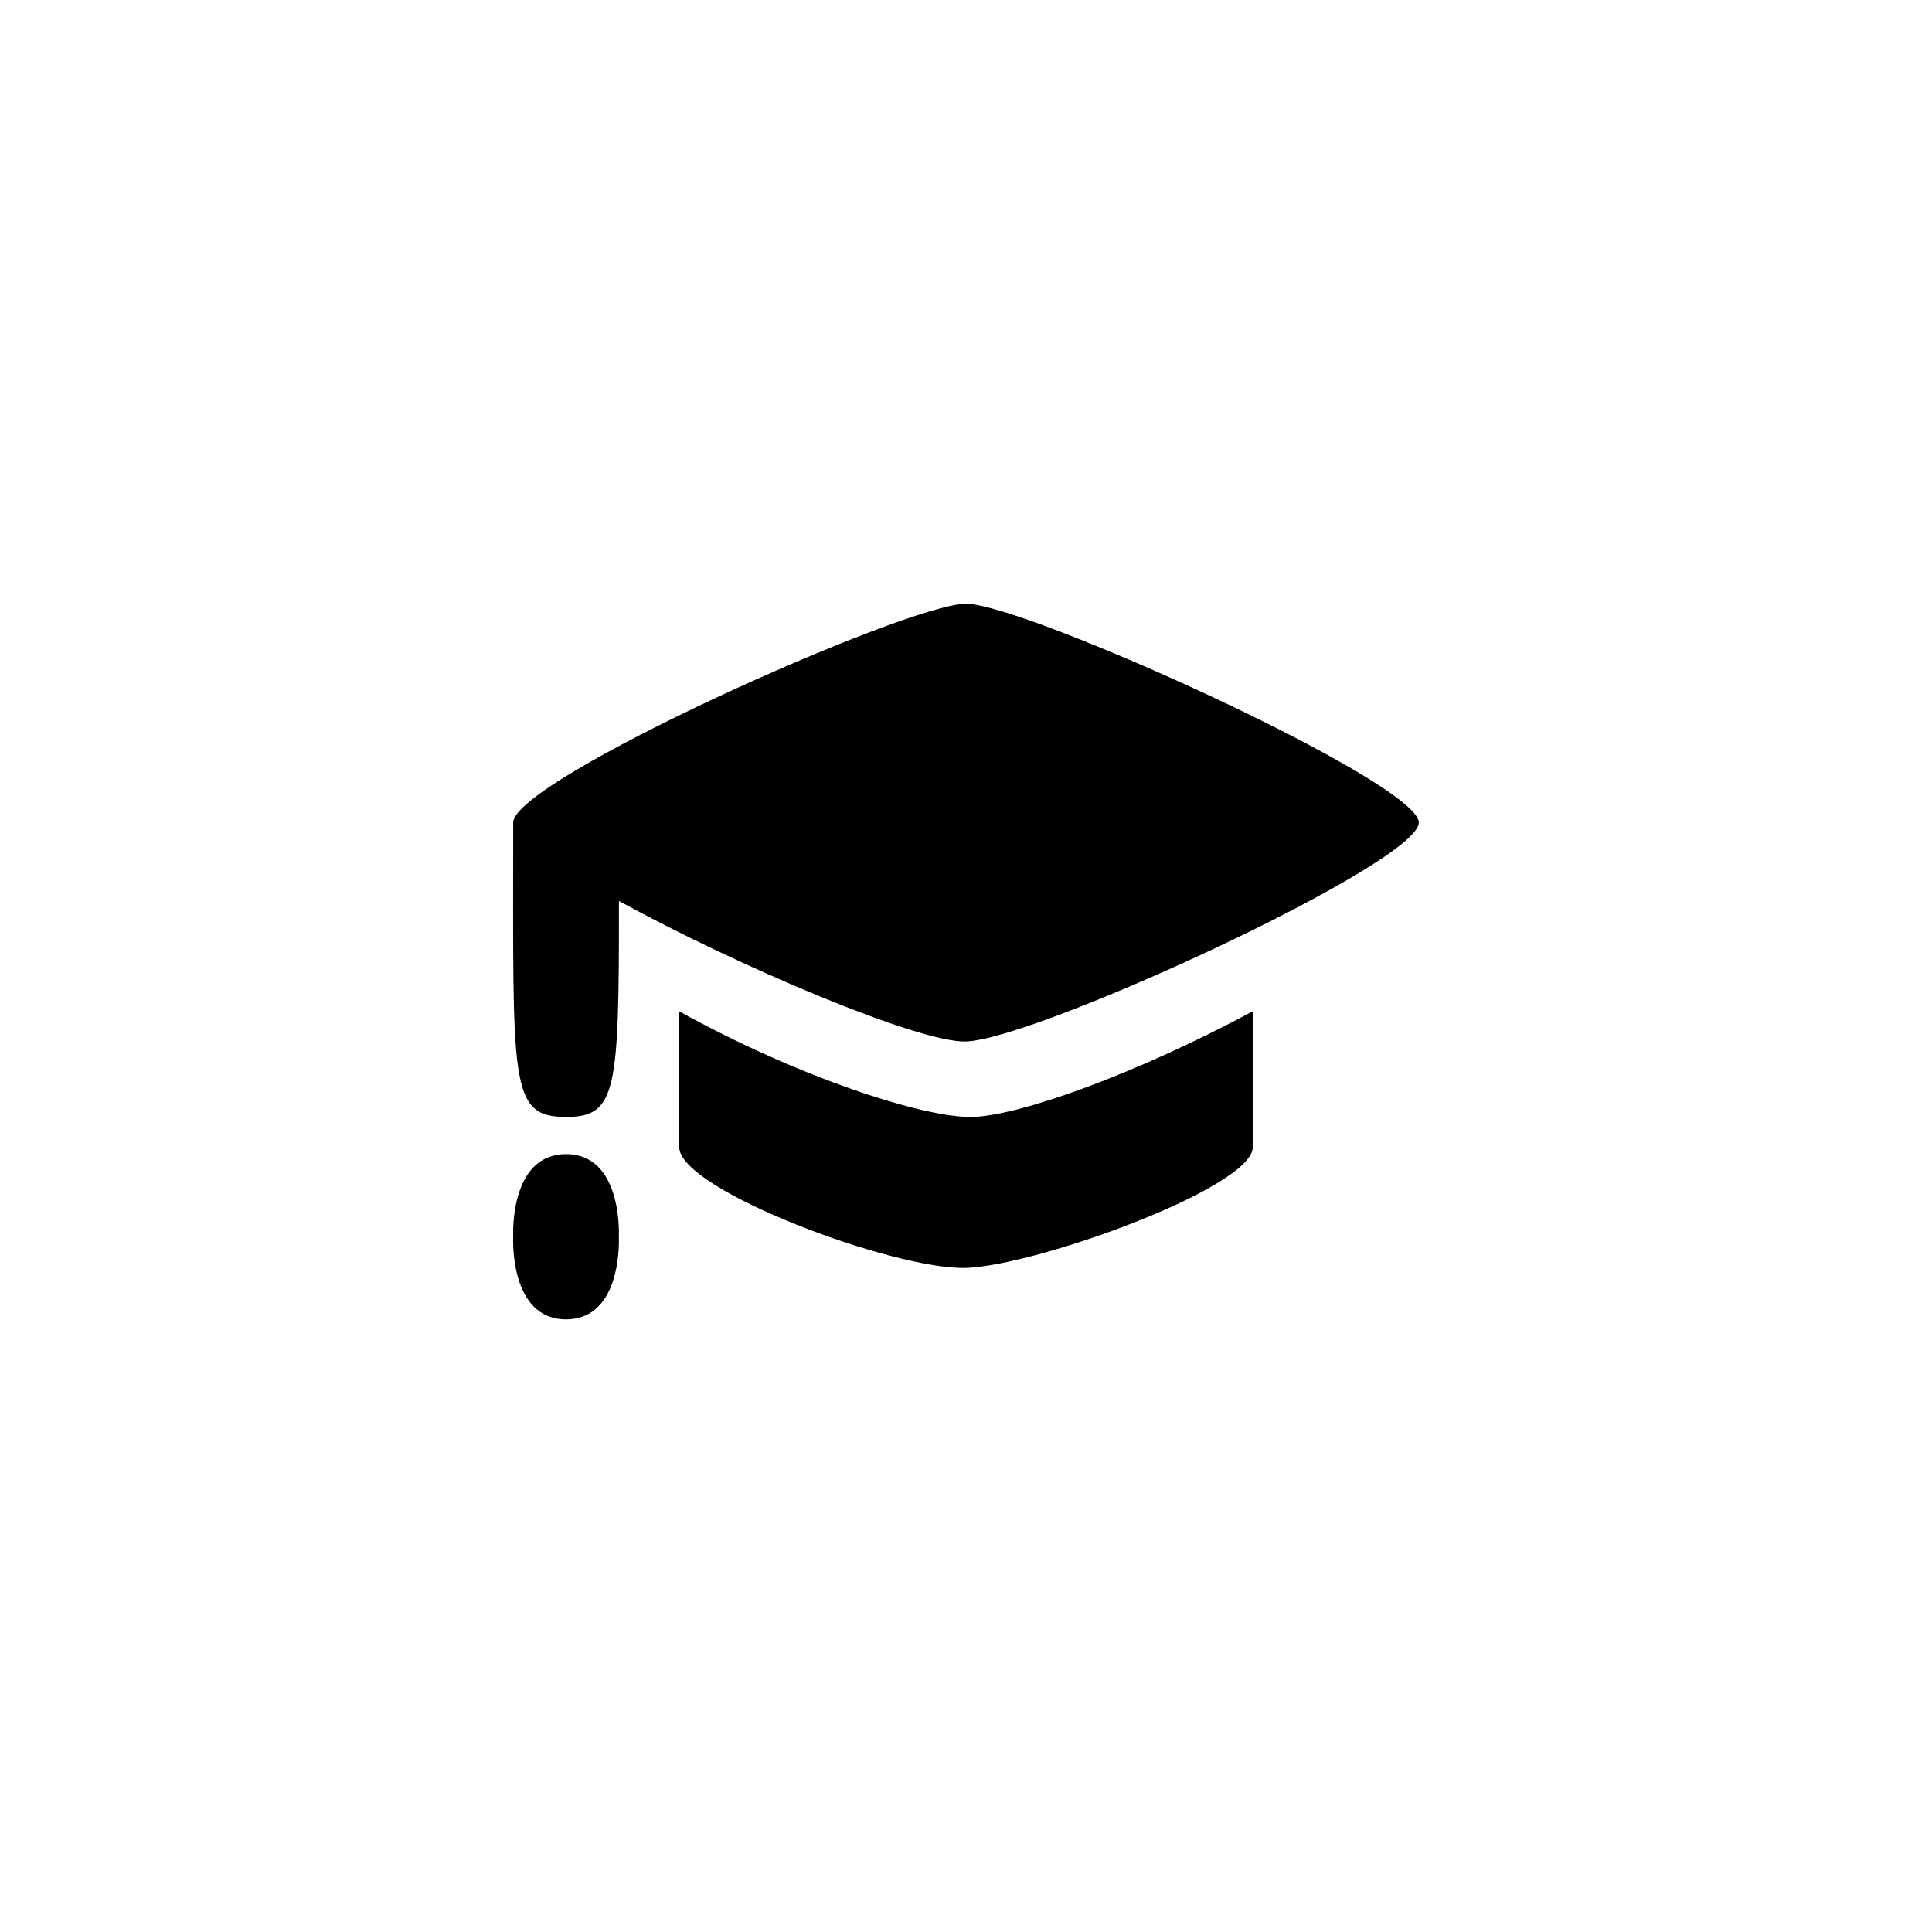 <?xml version="1.0" encoding="UTF-8" standalone="no"?>
<!-- Created with Inkscape (http://www.inkscape.org/) -->

<svg
   version="1.1"
   id="svg182"
   width="128"
   height="128"
   viewBox="0 0 128 128"
   sodipodi:docname="unihub_details.svg"
   inkscape:version="1.2.1 (9c6d41e410, 2022-07-14)"
   xmlns:inkscape="http://www.inkscape.org/namespaces/inkscape"
   xmlns:sodipodi="http://sodipodi.sourceforge.net/DTD/sodipodi-0.dtd"
   xmlns="http://www.w3.org/2000/svg"
   xmlns:svg="http://www.w3.org/2000/svg">
  <defs
     id="defs186" />
  <sodipodi:namedview
     id="namedview184"
     pagecolor="#ffffff"
     bordercolor="#000000"
     borderopacity="0.25"
     inkscape:showpageshadow="2"
     inkscape:pageopacity="0.0"
     inkscape:pagecheckerboard="0"
     inkscape:deskcolor="#d1d1d1"
     showgrid="false"
     inkscape:zoom="6.40625"
     inkscape:cx="62.907317"
     inkscape:cy="56.585366"
     inkscape:window-width="1920"
     inkscape:window-height="1009"
     inkscape:window-x="-8"
     inkscape:window-y="-8"
     inkscape:window-maximized="1"
     inkscape:current-layer="g188" />
  <g
     inkscape:groupmode="layer"
     inkscape:label="Image"
     id="g188">
    <path
       id="path707-8-0"
       style="fill:#000000"
       d="M 64 40 C 60.074 40 34 51.666 34 54.5 C 34 71.771 33.711 74 37.5 74 C 40.867 74 41.015 72.265 41.006 59.693 C 48.857 63.997 60.895 69.103 64 69 C 68.707 68.844 94 57.178 94 54.5 C 94 51.822 67.926 40 64 40 z M 45 67 L 45 76 C 45 78.834 59.293 84.156 64 84 C 68.707 83.844 83 78.678 83 76 L 83 67 C 75.145 71.216 67.549 73.898 64.469 74 C 61.302 74.105 52.831 71.354 45 67 z M 37.5 76.465 C 33.766 76.465 33.993 81.783 34 81.938 C 33.992 82.103 33.769 87.408 37.5 87.408 C 41.231 87.408 41.008 82.103 41 81.938 C 41.007 81.783 41.234 76.465 37.5 76.465 z " />
  </g>
</svg>

